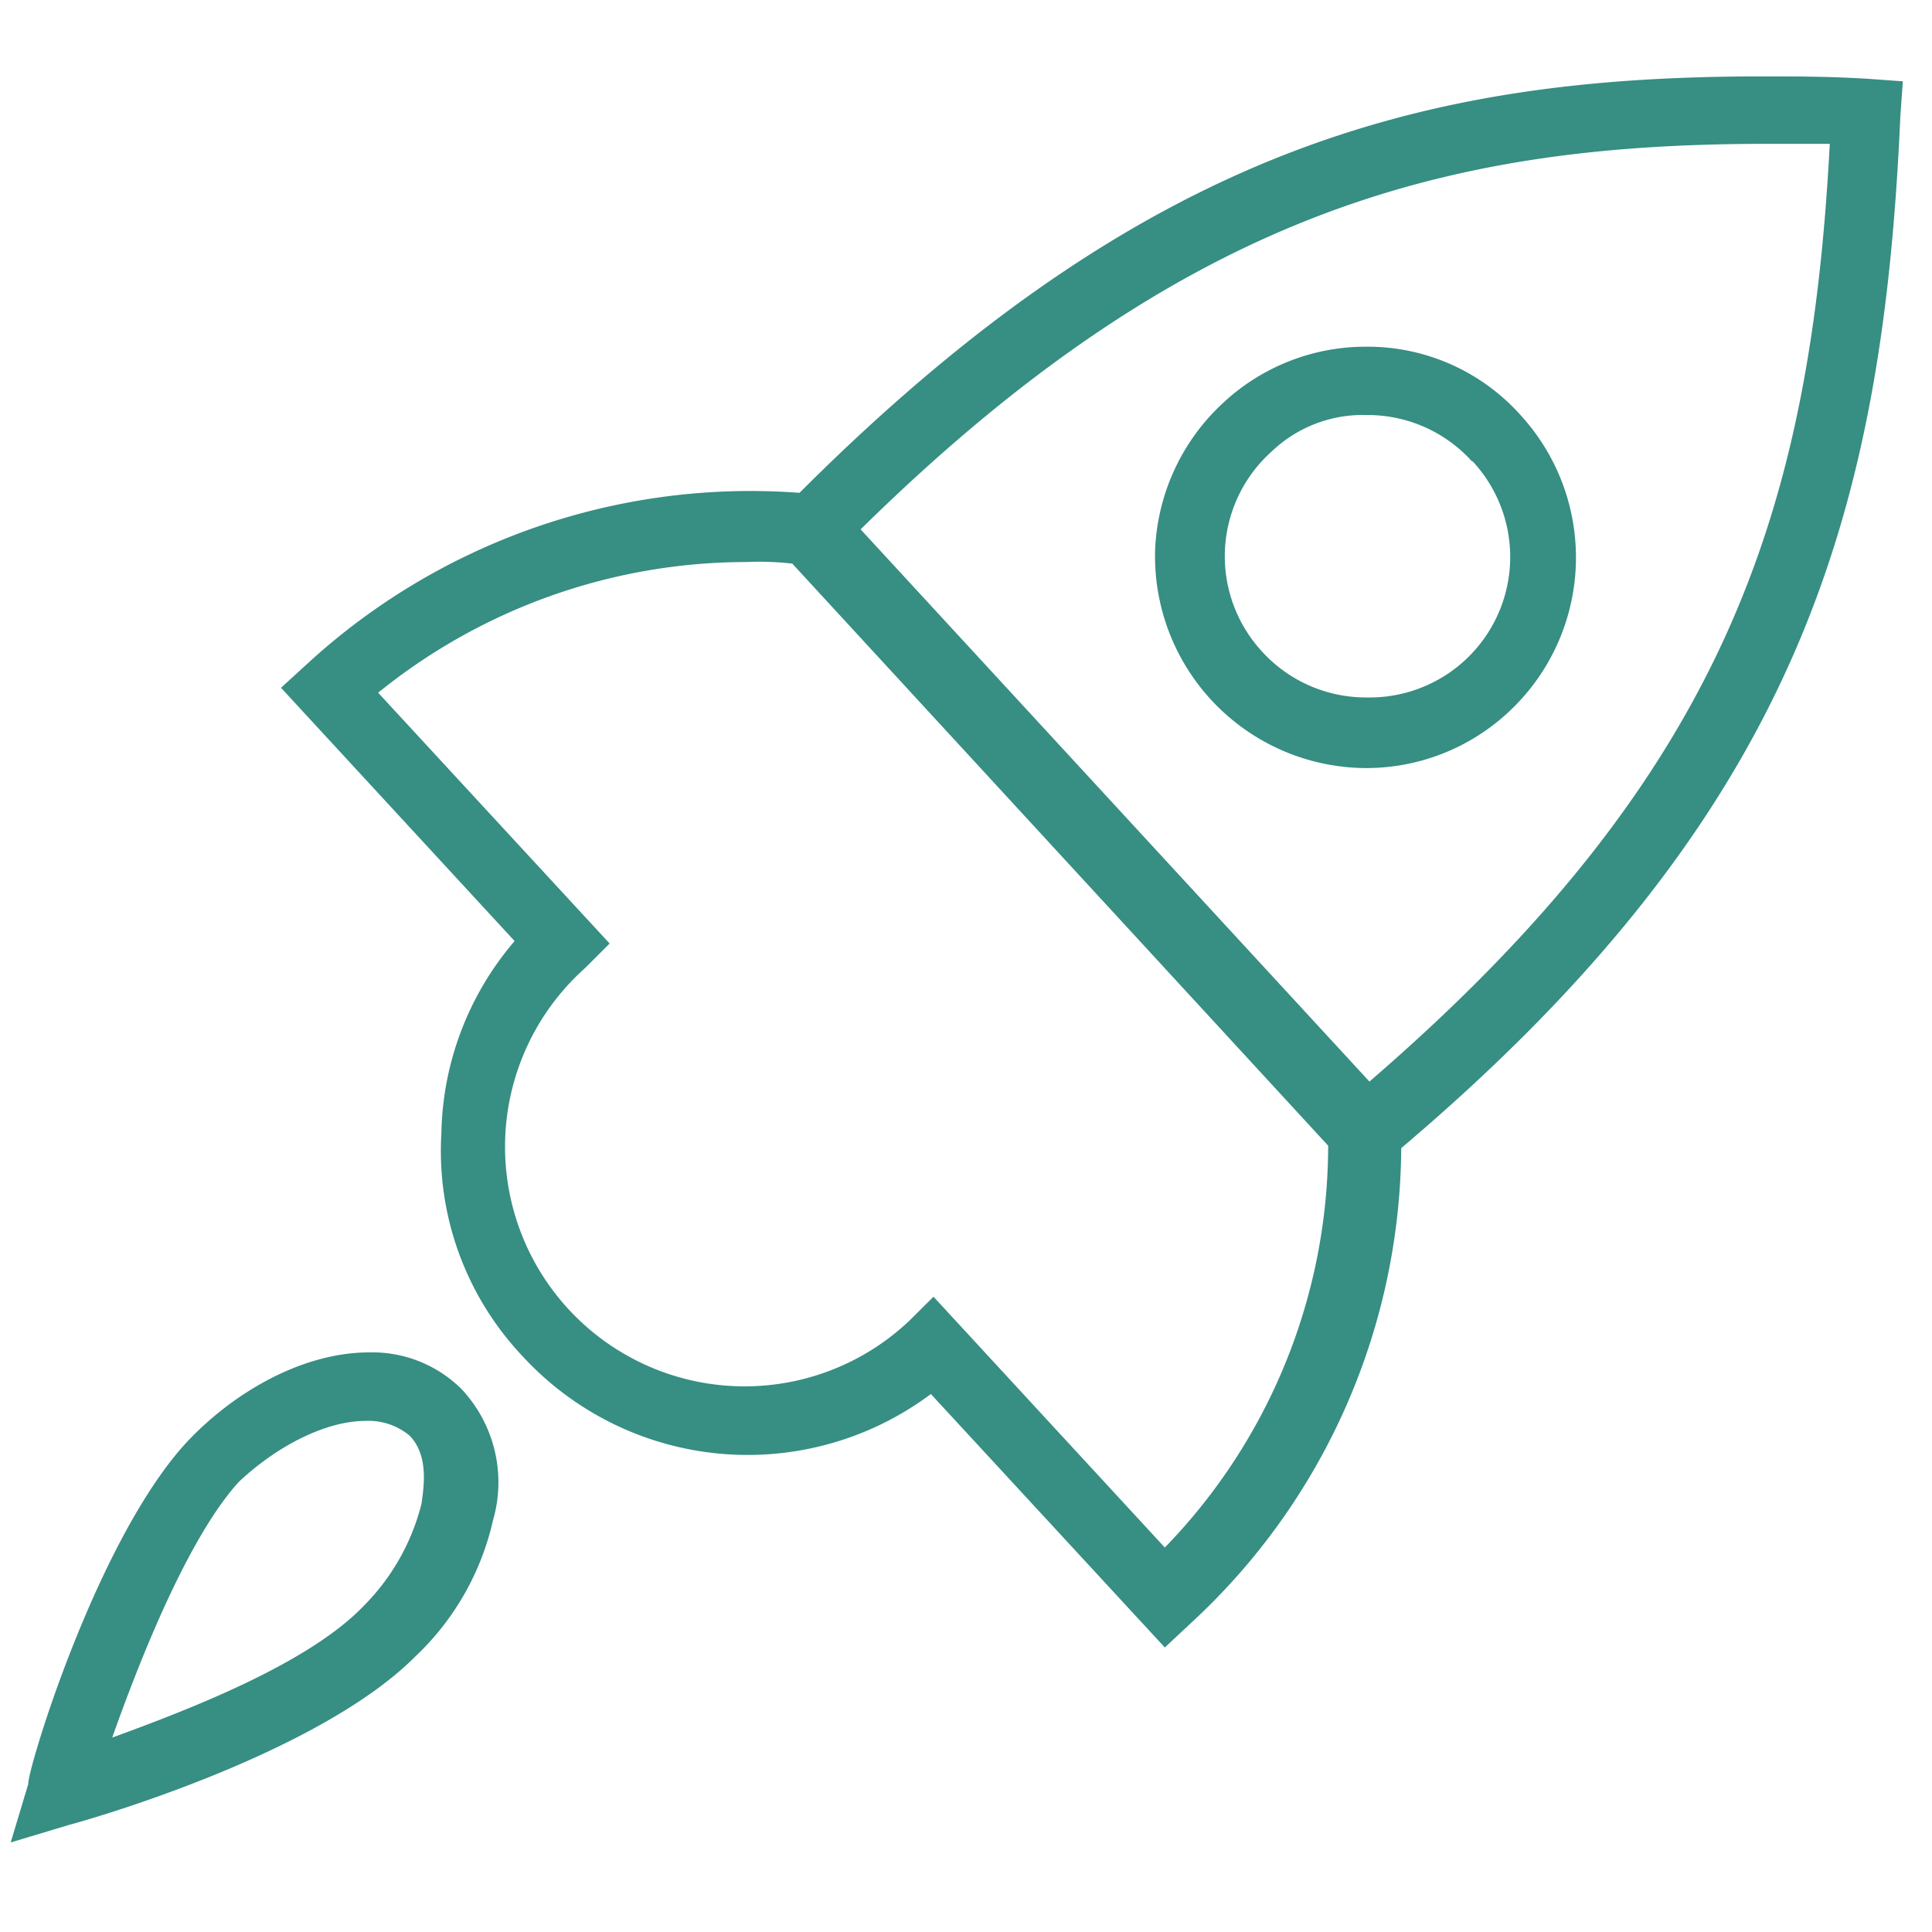 <svg xmlns="http://www.w3.org/2000/svg" viewBox="0 0 110 110"><defs><style>.cls-1{fill:none;}.cls-2{fill:#378e83;}</style></defs><title>Rocket</title><g id="Layer_2" data-name="Layer 2"><g id="Layer_1-2" data-name="Layer 1"><rect class="cls-1" width="110" height="110"/><path class="cls-2" d="M29.3,53.58,16,39.16l1.52-1.39a37.29,37.29,0,0,1,28-9.71C65.21,8.37,81.16,4.35,100.3,4.35c1.94,0,3.88,0,6.1.14l1.94.14-.14,1.94c-1,22.74-5.82,39.66-28.42,58.8a37.06,37.06,0,0,1-11.93,27L66.32,93.8,53,79.37a17.42,17.42,0,0,1-23.3-2.21,17,17,0,0,1-4.57-12.62A17.28,17.28,0,0,1,29.3,53.58Zm48.67,8c20.25-17.47,25.1-32.45,26.21-53.39H100.3C82.41,8.23,67.43,12,49,30.14ZM21.53,39.44,34.71,53.72l-1.39,1.39a13.64,13.64,0,1,0,18.44,20.1l1.39-1.38L66.32,88.11a32.88,32.88,0,0,0,9.3-22.88L45.11,32.09A16.75,16.75,0,0,0,42.47,32,33.35,33.35,0,0,0,21.53,39.44Z"/><path class="cls-2" d="M86.57,23.63a12,12,0,0,1-.69,16.92,11.88,11.88,0,0,1-8.18,3.18A12.06,12.06,0,0,1,65.77,31.25a12.05,12.05,0,0,1,3.88-8.32,11.89,11.89,0,0,1,8.18-3.19A11.67,11.67,0,0,1,86.57,23.63ZM83.8,26.26a8,8,0,0,0-6-2.63,7.5,7.5,0,0,0-5.4,2.08,8,8,0,0,0-.56,11.37,8,8,0,0,0,6,2.63,8,8,0,0,0,6-13.45Z"/><path class="cls-2" d="M20.7,91.44A12.57,12.57,0,0,0,24,85.61c.14-1,.41-2.77-.69-3.88a3.66,3.66,0,0,0-2.5-.83c-2.22,0-5,1.39-7.21,3.47-2.91,3.19-5.69,10.26-7.21,14.56C10.58,97.4,17.51,94.77,20.7,91.44ZM11,81.73C13.91,78.82,17.65,77,21,77a7.21,7.21,0,0,1,5.27,2.08,7.76,7.76,0,0,1,1.8,7.48,15.3,15.3,0,0,1-4.44,7.77c-5.68,5.69-19.13,9.43-19.69,9.57l-3.33,1,1-3.33C1.56,100.73,5.72,87,11,81.73Z"/></g></g></svg>